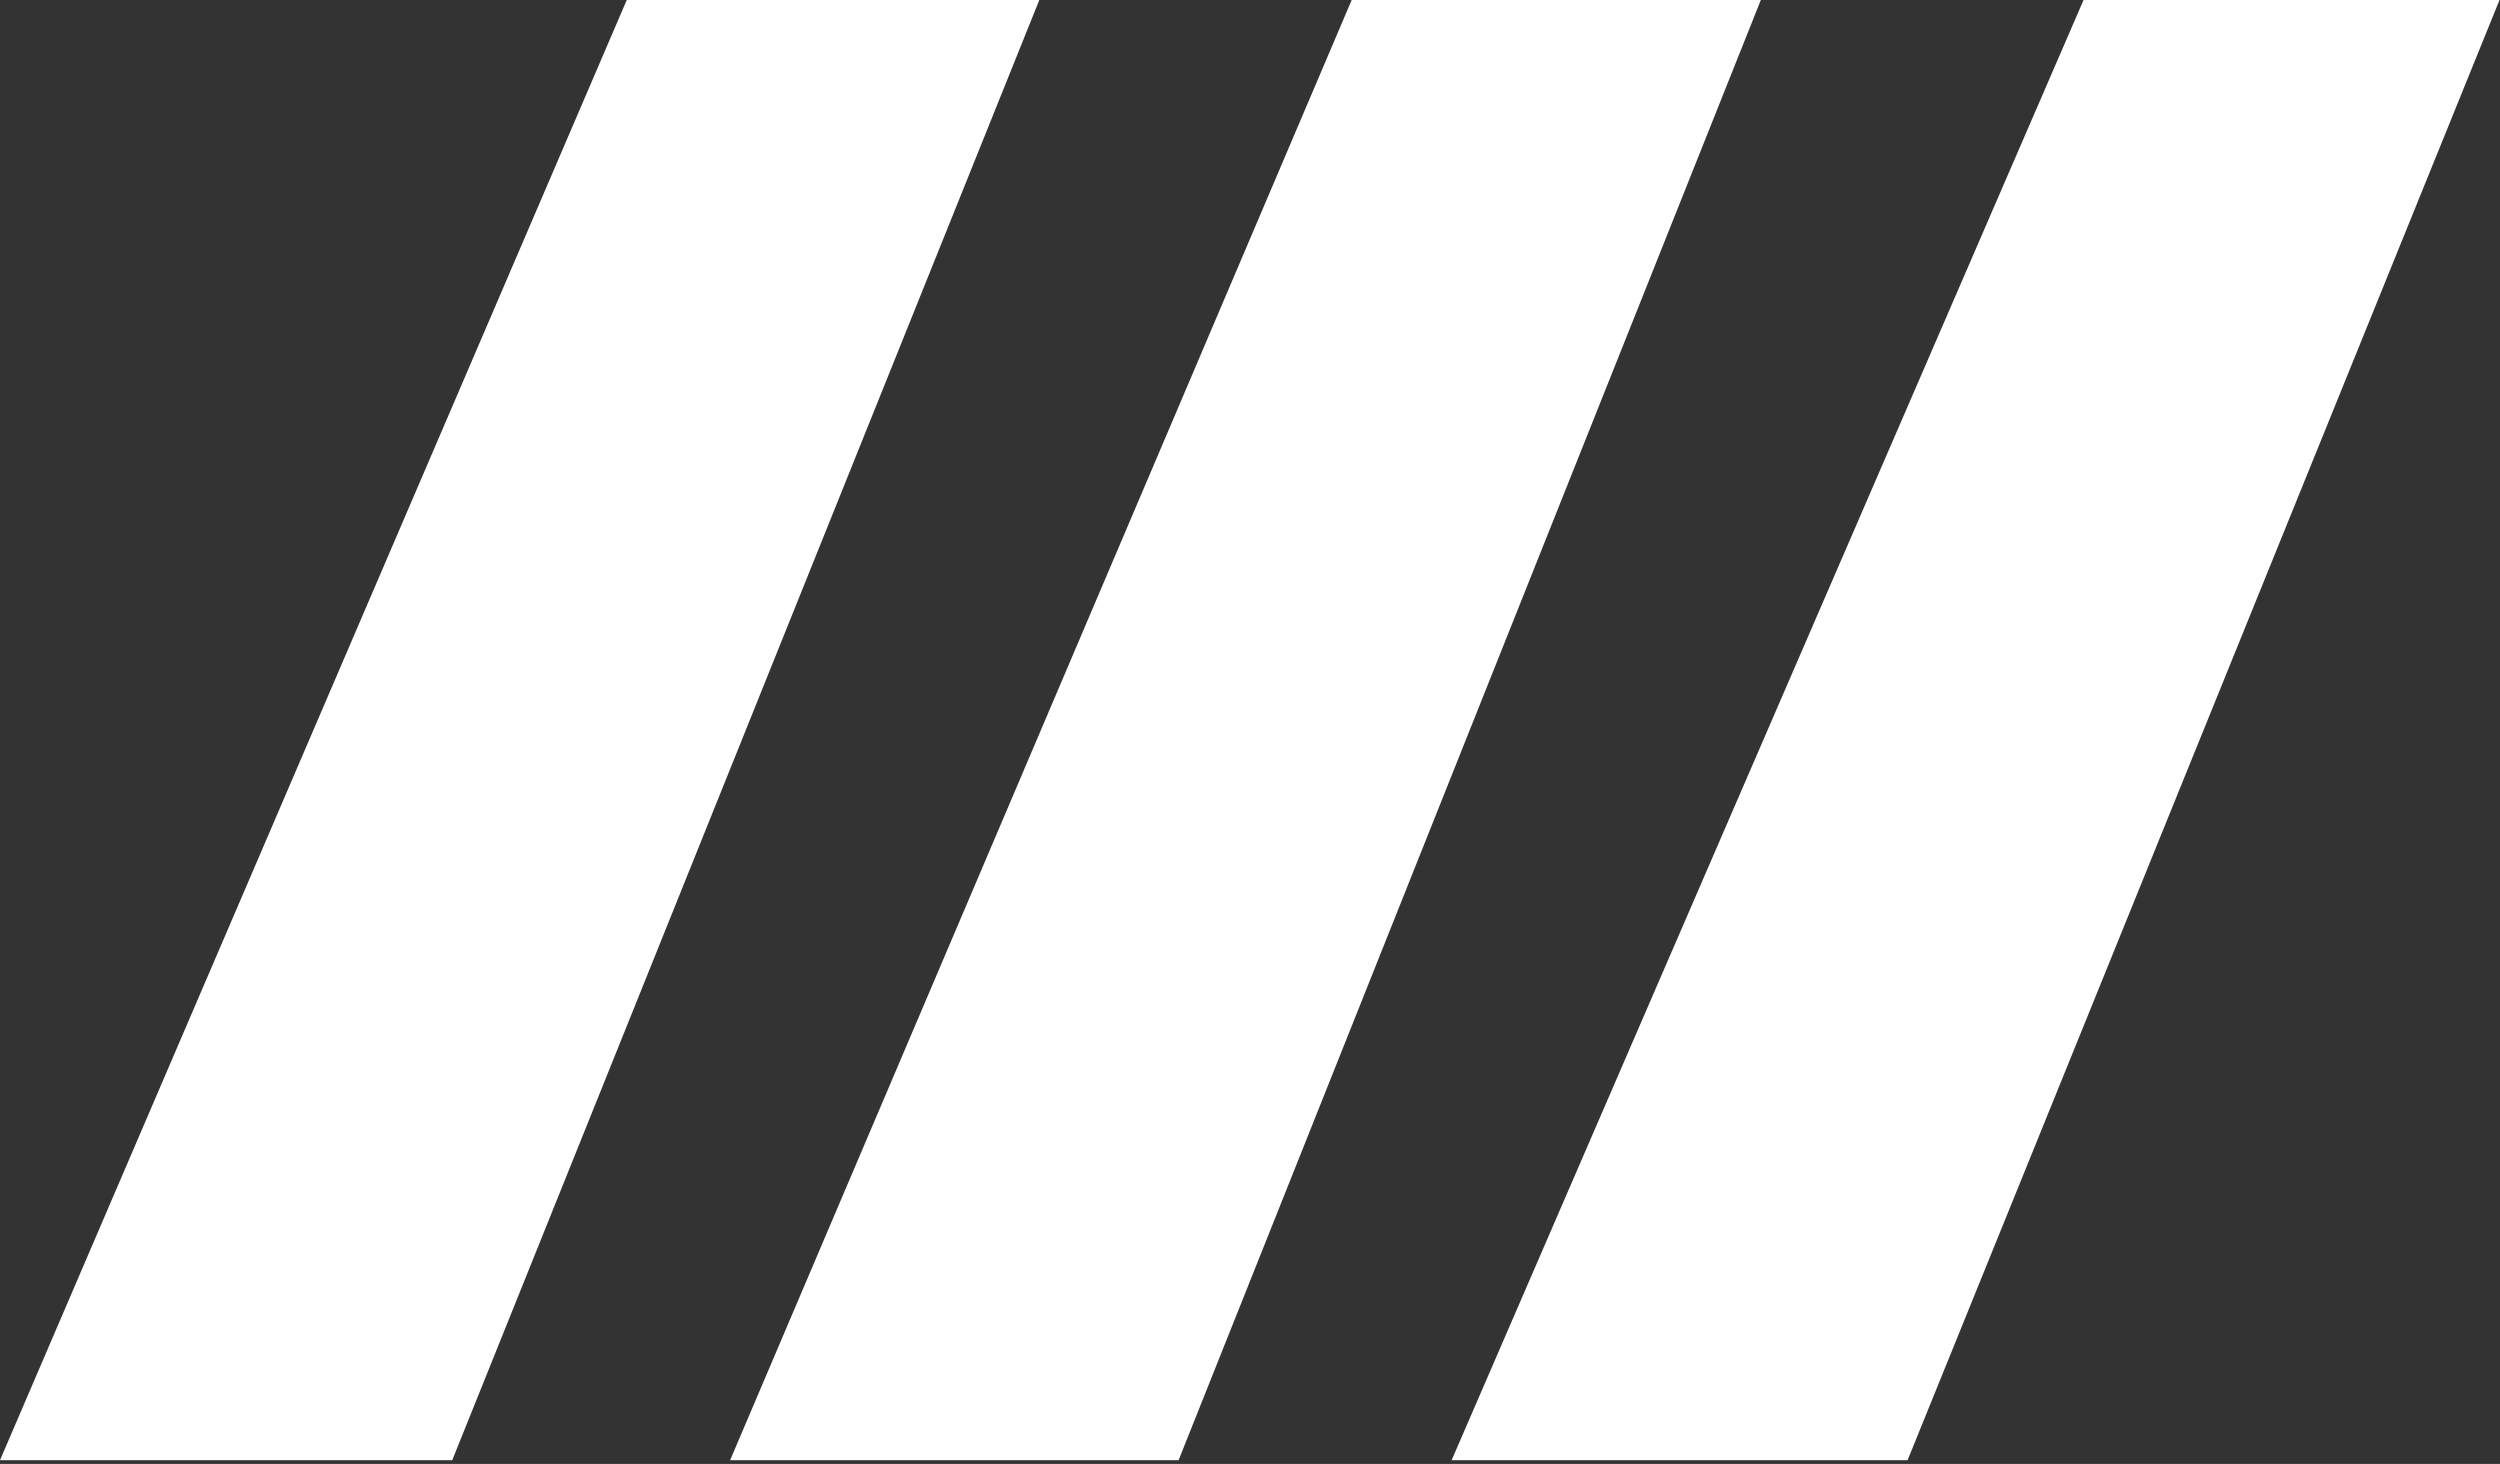 <svg width="555" height="325" viewBox="0 0 555 325" fill="none" xmlns="http://www.w3.org/2000/svg">
<rect x="0" y="0" width="555" height="325" fill="#333333" stroke="none"/>
<path d="M139.142 0H230.729L100.394 324.165H0L139.142 0Z" fill="white"/>
<path d="M300.075 0H390.905L261.646 324.165H162.083L300.075 0Z" fill="white"/>
<path d="M462.55 0H554.894L423.482 324.165H322.258L462.55 0Z" fill="white"/>
</svg>
